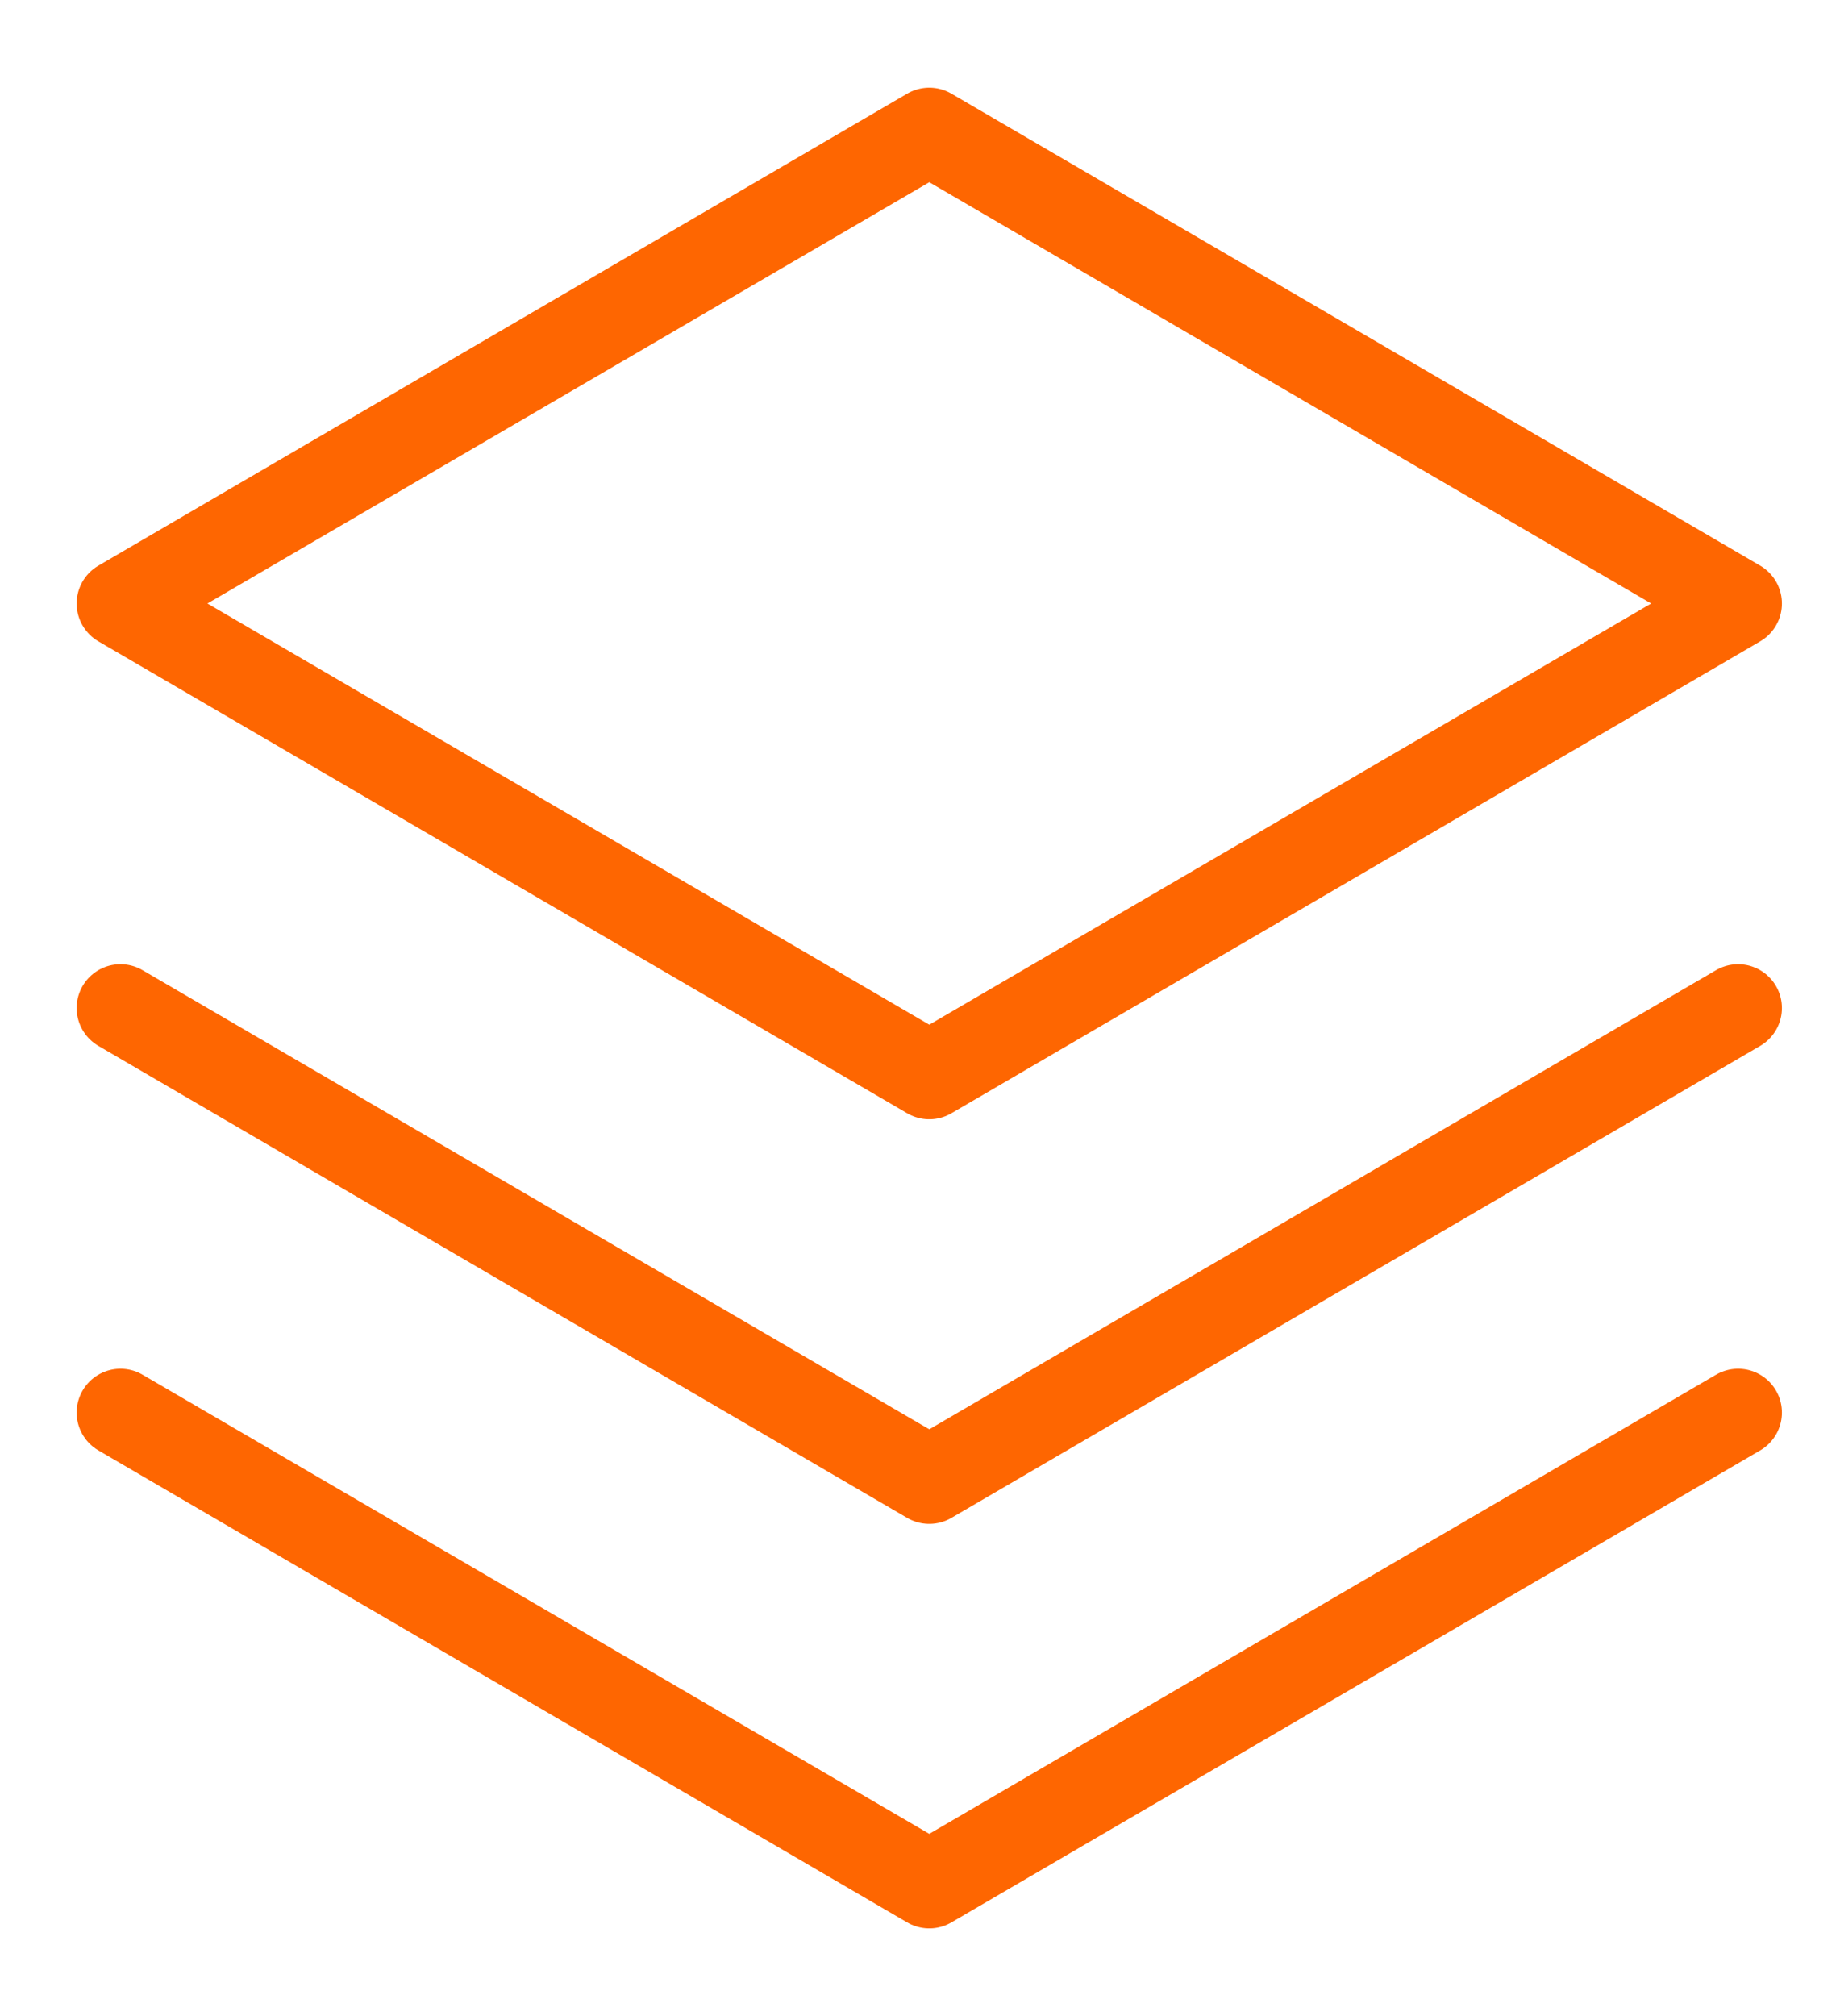 <svg width="21" height="23" viewBox="0 0 21 23" fill="none" xmlns="http://www.w3.org/2000/svg">
<path d="M1.375 16.115L10.606 21.5L19.837 16.115M1.375 11.5L10.606 16.885L19.837 11.5M1.375 6.885L10.606 12.269L19.837 6.885L10.606 1.5L1.375 6.885Z" stroke="#FE6601" strokeWidth="2.232" stroke-linecap="round" stroke-linejoin="round"/>
</svg>
